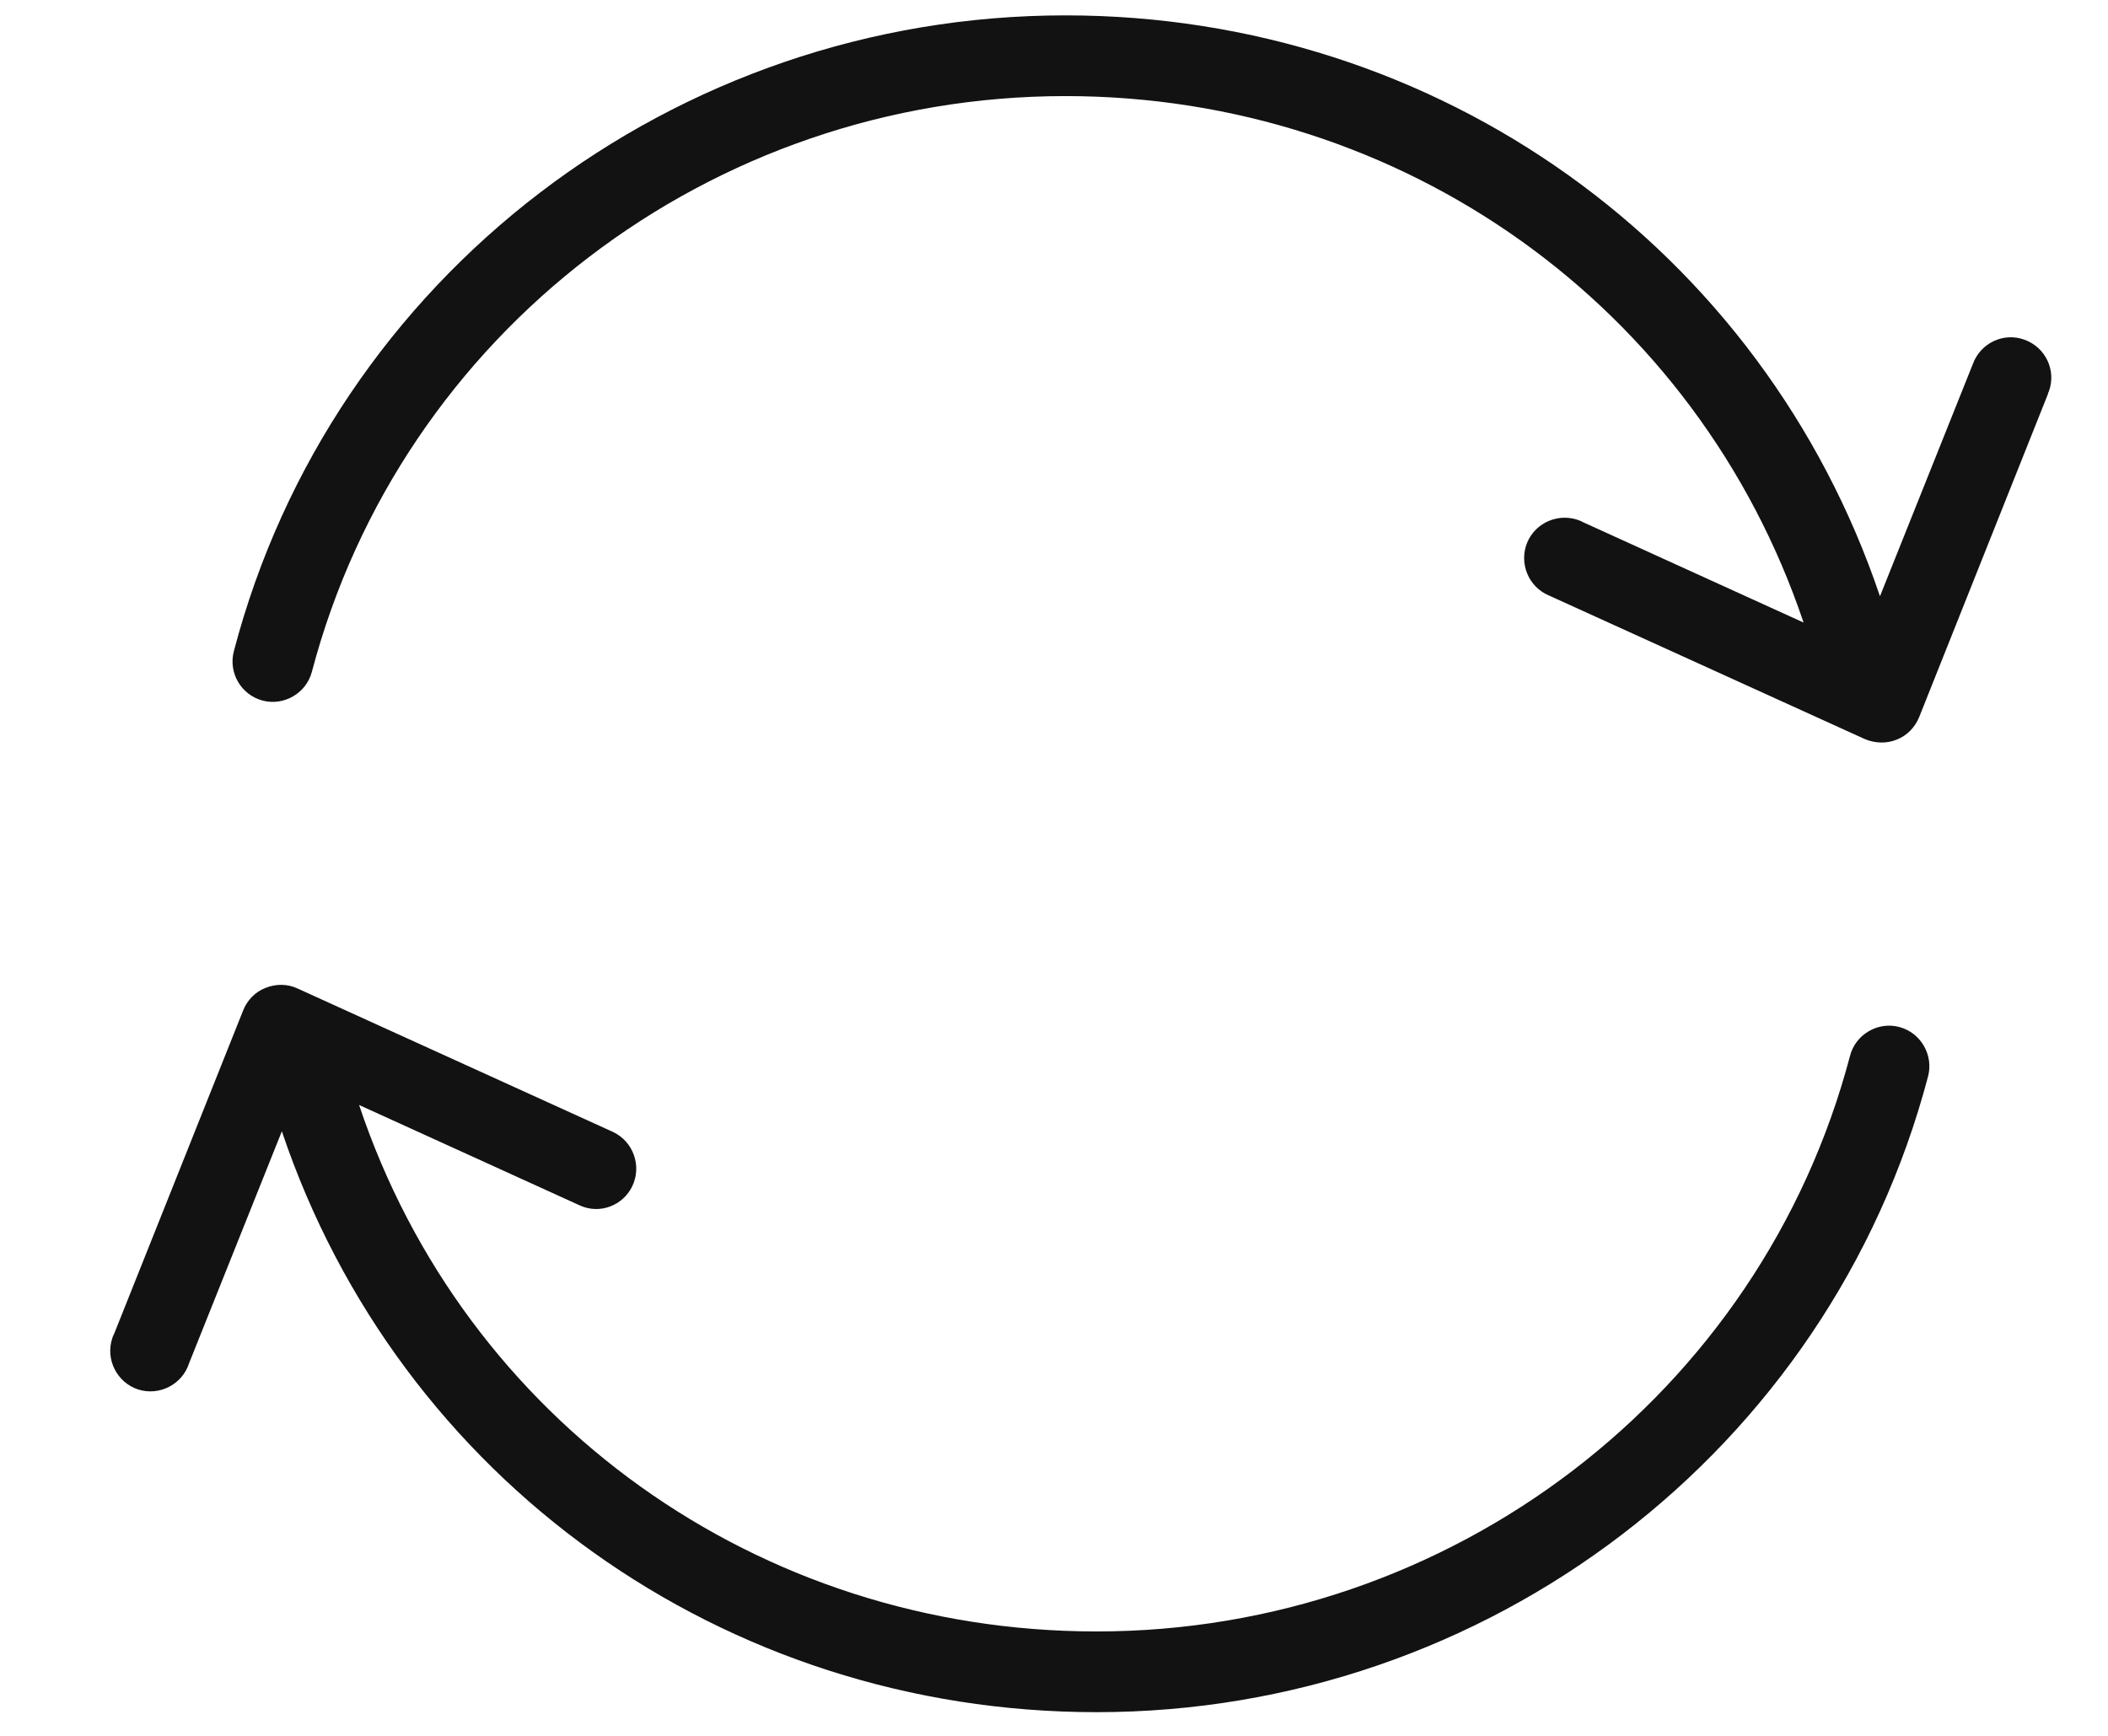 <svg width="17" height="14" viewBox="0 0 17 14" fill="none" xmlns="http://www.w3.org/2000/svg">
<path d="M2.143 7.967C2.225 7.934 2.319 7.934 2.401 7.973L4.945 9.13C5.108 9.208 5.177 9.404 5.099 9.567C5.024 9.723 4.838 9.795 4.678 9.723L2.896 8.912C3.746 11.457 6.115 13.158 8.843 13.158C11.7 13.158 14.2 11.248 14.92 8.514C14.965 8.342 15.145 8.237 15.317 8.283C15.49 8.329 15.594 8.508 15.549 8.681C14.754 11.698 11.997 13.809 8.843 13.809C5.835 13.809 3.218 11.932 2.273 9.124L1.524 10.997C1.469 11.167 1.283 11.261 1.113 11.206C0.944 11.15 0.849 10.965 0.905 10.795C0.908 10.782 0.915 10.769 0.921 10.756L1.961 8.149C1.993 8.068 2.058 7.999 2.143 7.967Z" fill="#121212"/>
<path d="M16.523 3.157C16.52 3.164 16.516 3.17 16.516 3.177L15.477 5.784C15.444 5.865 15.379 5.934 15.294 5.966C15.213 5.999 15.118 5.995 15.037 5.96L12.492 4.803C12.326 4.734 12.248 4.542 12.316 4.376C12.385 4.21 12.577 4.132 12.743 4.2C12.749 4.203 12.756 4.207 12.763 4.21L14.545 5.021C13.688 2.476 11.316 0.775 8.592 0.775C5.734 0.775 3.235 2.685 2.515 5.419C2.469 5.591 2.29 5.696 2.117 5.65C1.944 5.604 1.84 5.425 1.886 5.252C2.677 2.232 5.437 0.124 8.592 0.124C11.599 0.124 14.213 2 15.161 4.809L15.91 2.936C15.972 2.766 16.158 2.678 16.327 2.74C16.497 2.802 16.585 2.988 16.523 3.157Z" fill="#121212"/>
</svg>
